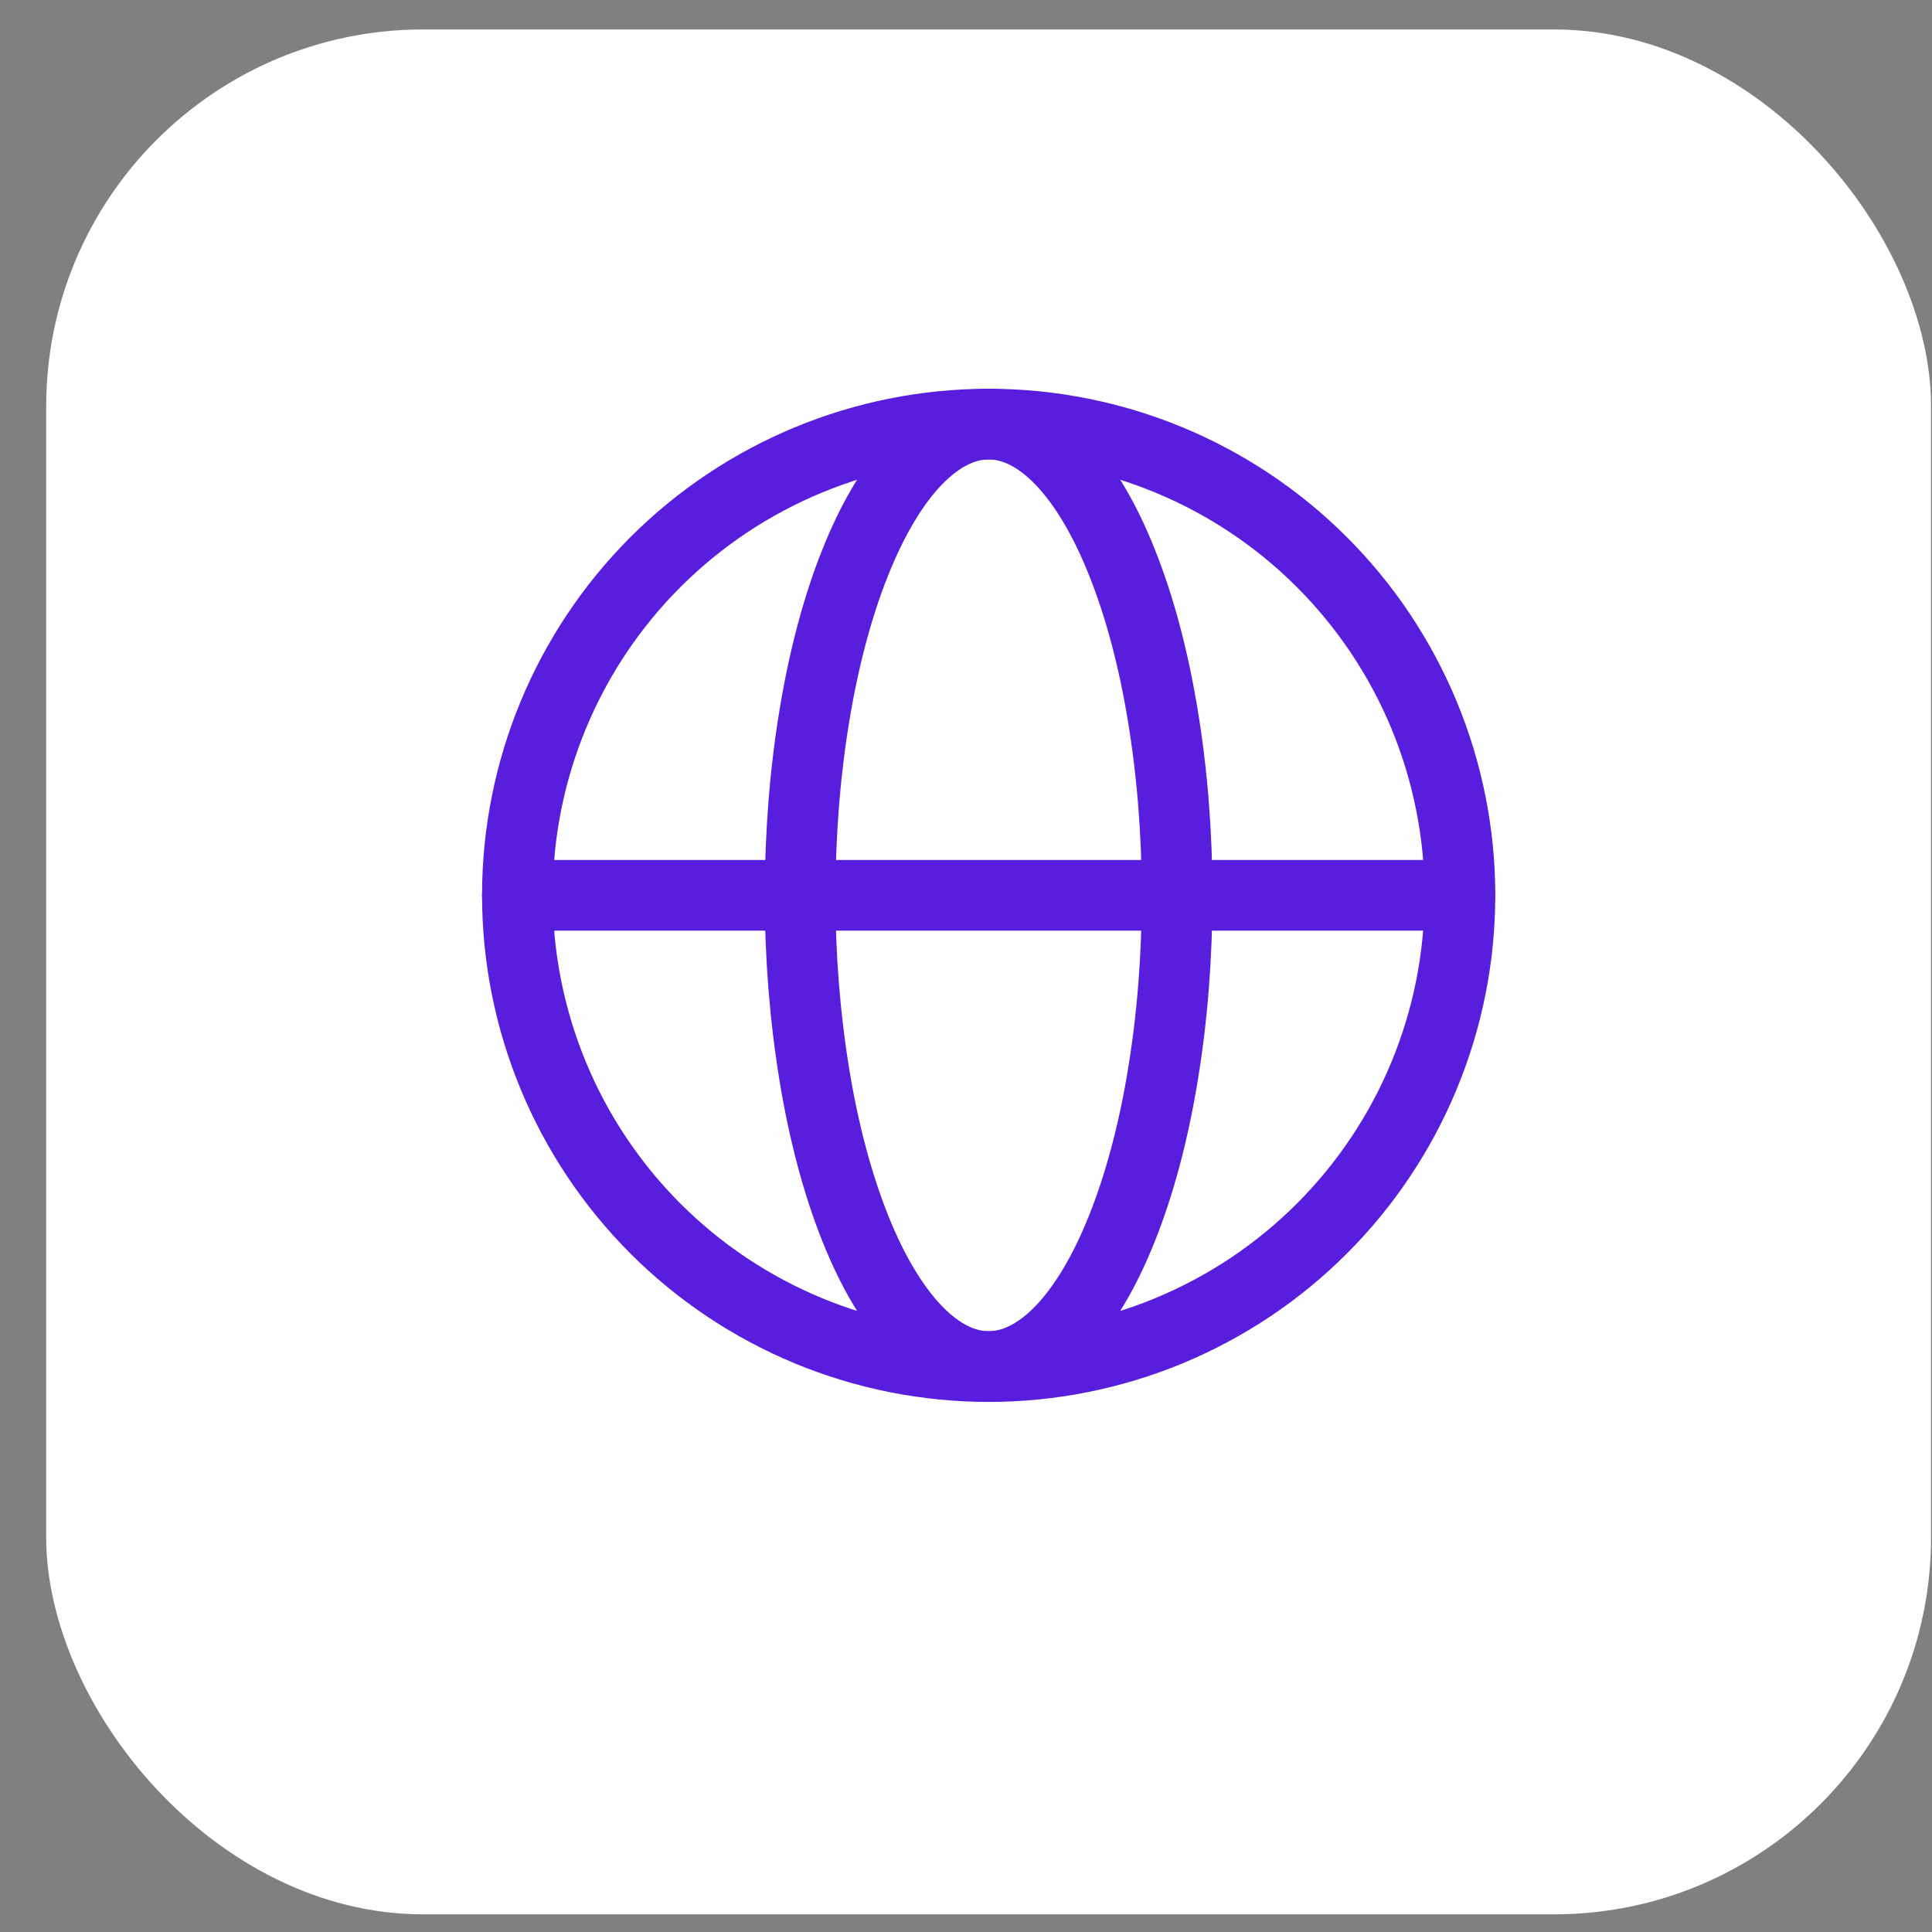 <svg width="41" height="41" viewBox="0 0 41 41" fill="none" xmlns="http://www.w3.org/2000/svg">
<rect x="0" y="0" width="41" height="41" fill="#808080" stroke="none"/>
<rect x="0.98" y="0.625" width="40" height="40" rx="8" fill="#FEFEFE"/>
<path d="M30.982 19C30.982 20.314 30.723 21.614 30.22 22.828C29.718 24.041 28.981 25.143 28.052 26.072C27.124 27.001 26.021 27.737 24.808 28.24C23.595 28.742 22.294 29.001 20.981 29.001C19.668 29.001 18.367 28.742 17.154 28.24C15.941 27.737 14.838 27.001 13.909 26.072C12.981 25.143 12.244 24.041 11.742 22.828C11.239 21.614 10.98 20.314 10.98 19C10.98 16.348 12.034 13.805 13.909 11.929C15.785 10.054 18.329 9 20.981 9C23.633 9 26.177 10.054 28.052 11.929C29.928 13.805 30.982 16.348 30.982 19Z" stroke="#591DDD" stroke-width="1.5"/>
<path d="M24.98 19C24.98 20.314 24.877 21.614 24.675 22.828C24.476 24.041 24.18 25.142 23.808 26.072C23.438 27 22.997 27.736 22.512 28.239C22.026 28.741 21.506 29 20.98 29C20.456 29 19.936 28.741 19.451 28.239C18.965 27.736 18.523 27 18.152 26.072C17.78 25.142 17.485 24.041 17.285 22.828C17.079 21.562 16.978 20.282 16.98 19C16.98 17.688 17.084 16.387 17.285 15.174C17.485 13.96 17.78 12.858 18.152 11.93C18.523 11.001 18.965 10.264 19.45 9.761C19.936 9.26 20.456 9 20.98 9C21.506 9 22.026 9.259 22.511 9.761C22.997 10.264 23.438 11.002 23.808 11.93C24.18 12.858 24.476 13.96 24.675 15.174C24.877 16.387 24.98 17.688 24.98 19Z" stroke="#591DDD" stroke-width="1.5"/>
<path d="M10.98 19H30.98" stroke="#591DDD" stroke-width="1.5" stroke-linecap="round"/>
</svg>
